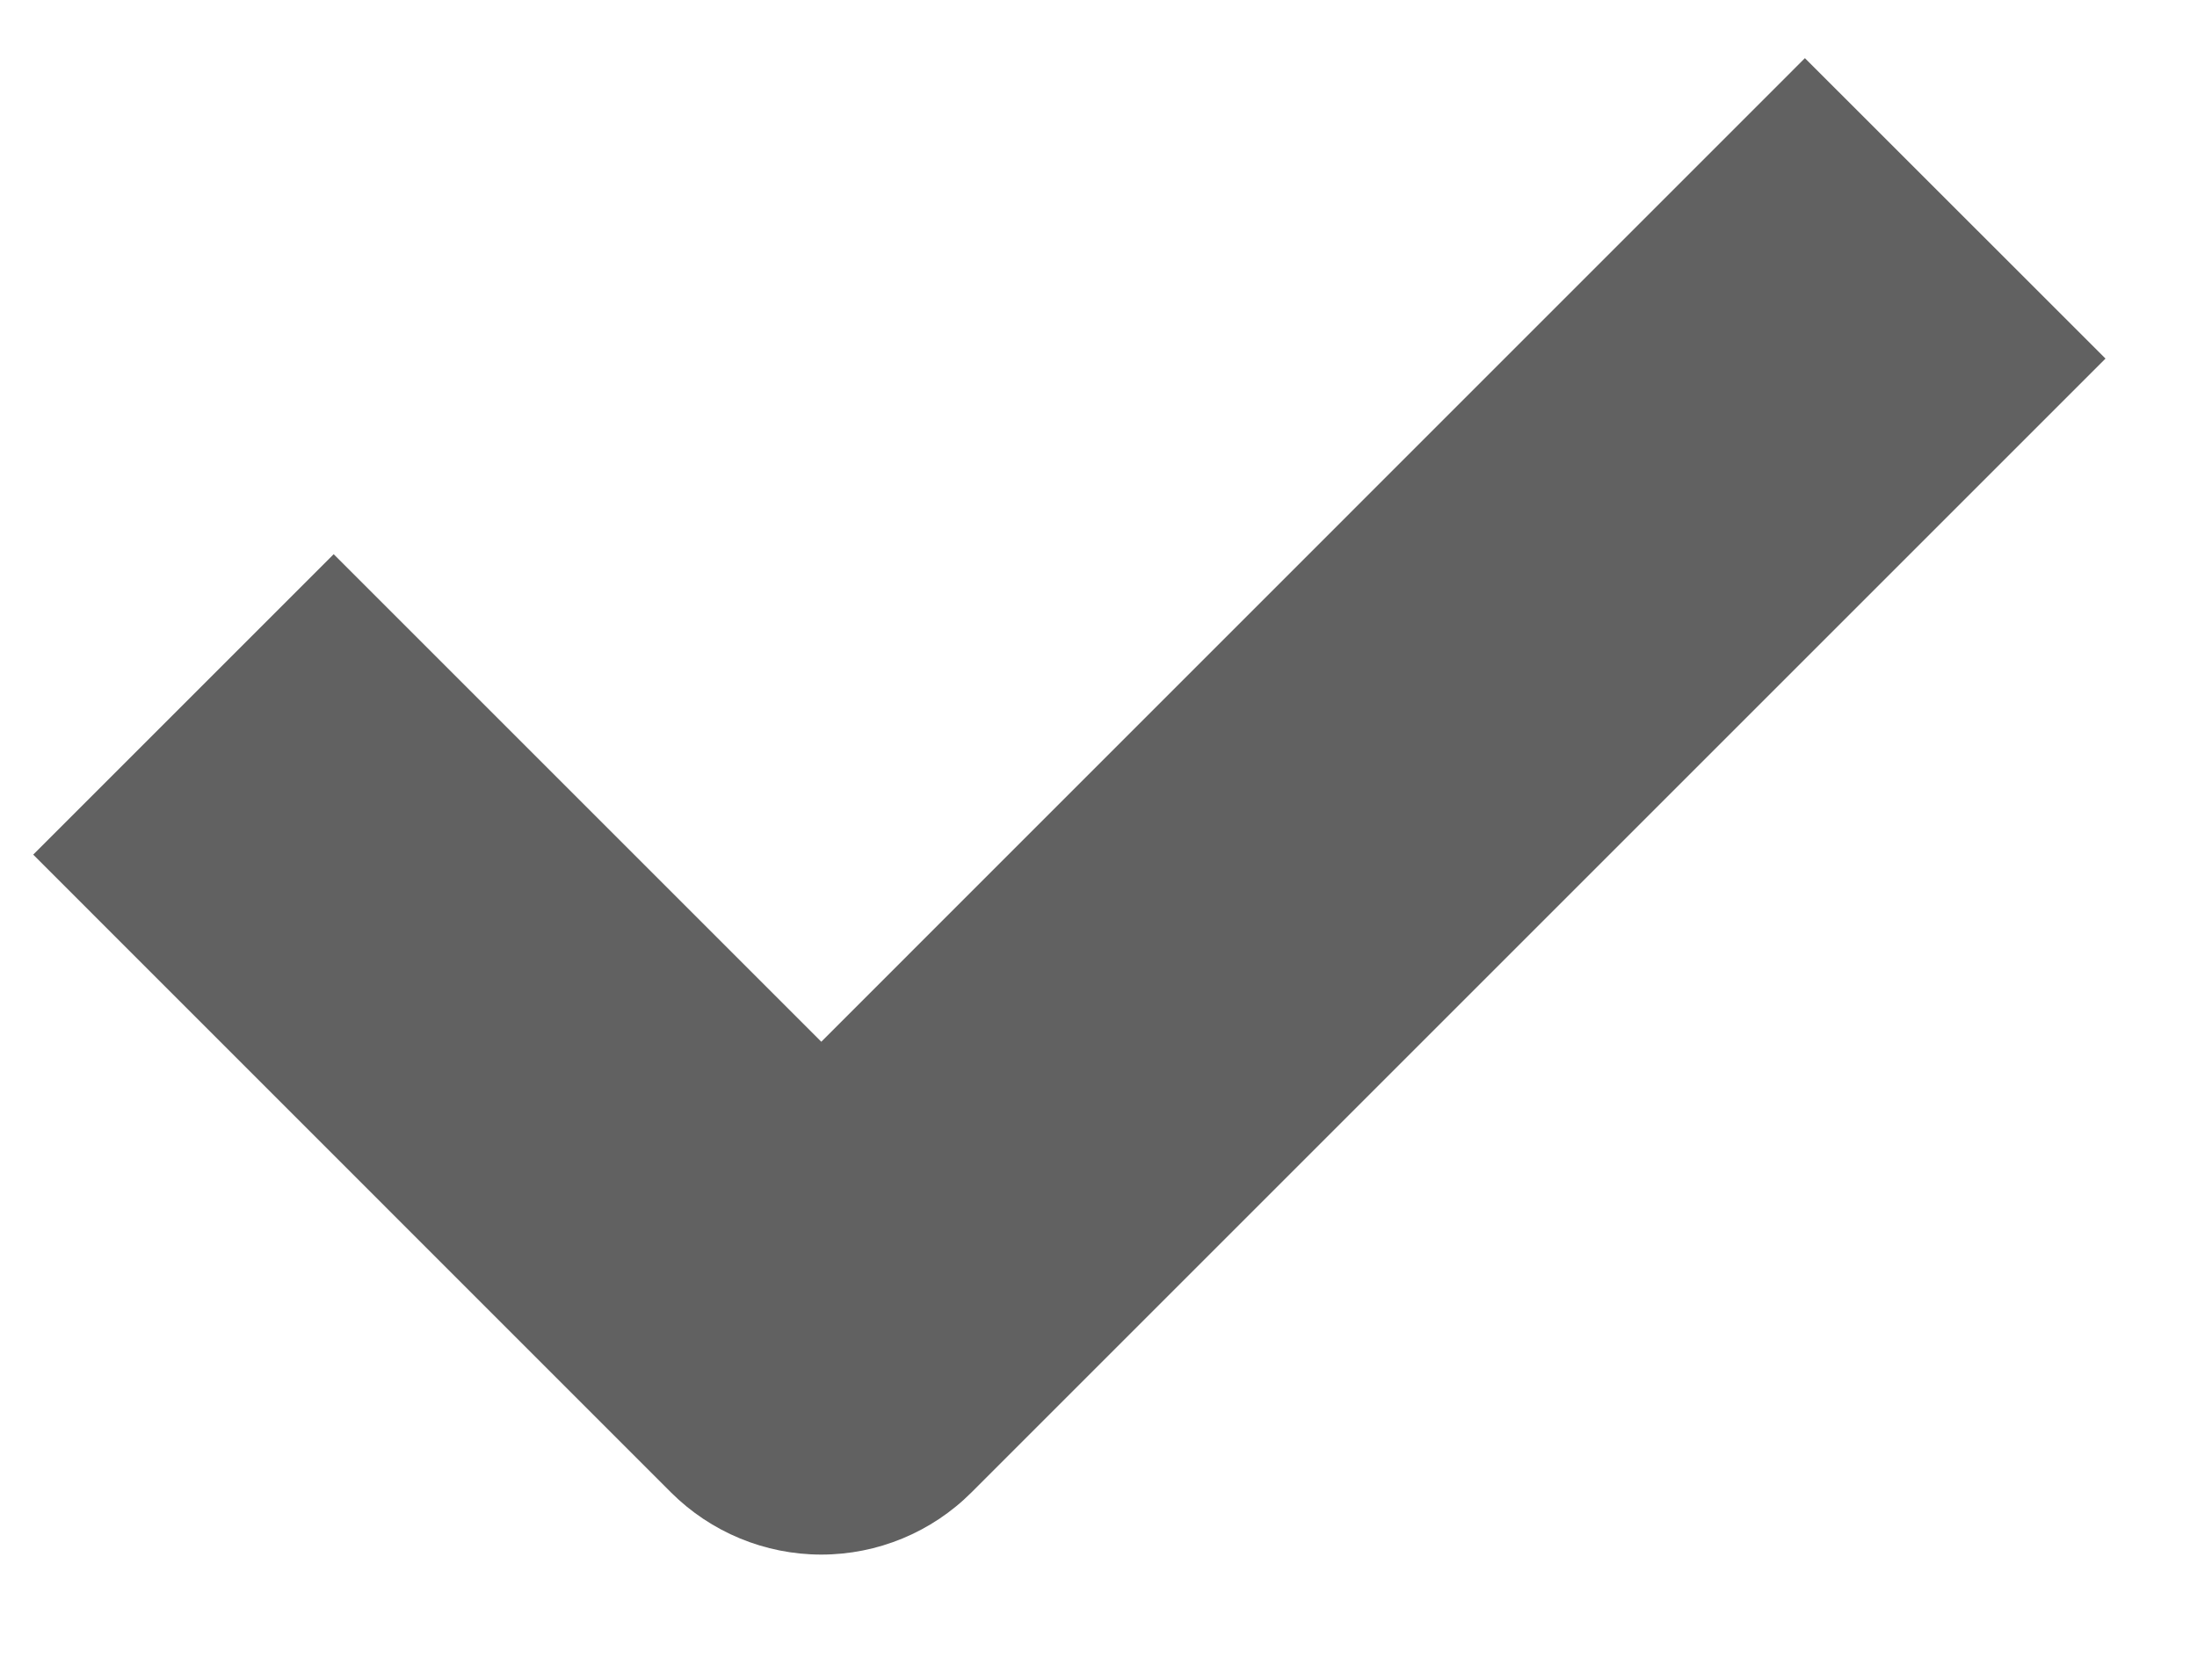 <svg width="17" height="13" viewBox="0 0 17 13" fill="none" xmlns="http://www.w3.org/2000/svg">
<path d="M6.355 8.062L2.582 4.289L0.257 6.614L5.192 11.55C5.501 11.858 5.919 12.031 6.355 12.031C6.791 12.031 7.209 11.858 7.517 11.55L16.292 2.775L13.966 0.45L6.355 8.062Z" fill="#616161"/>
</svg>
